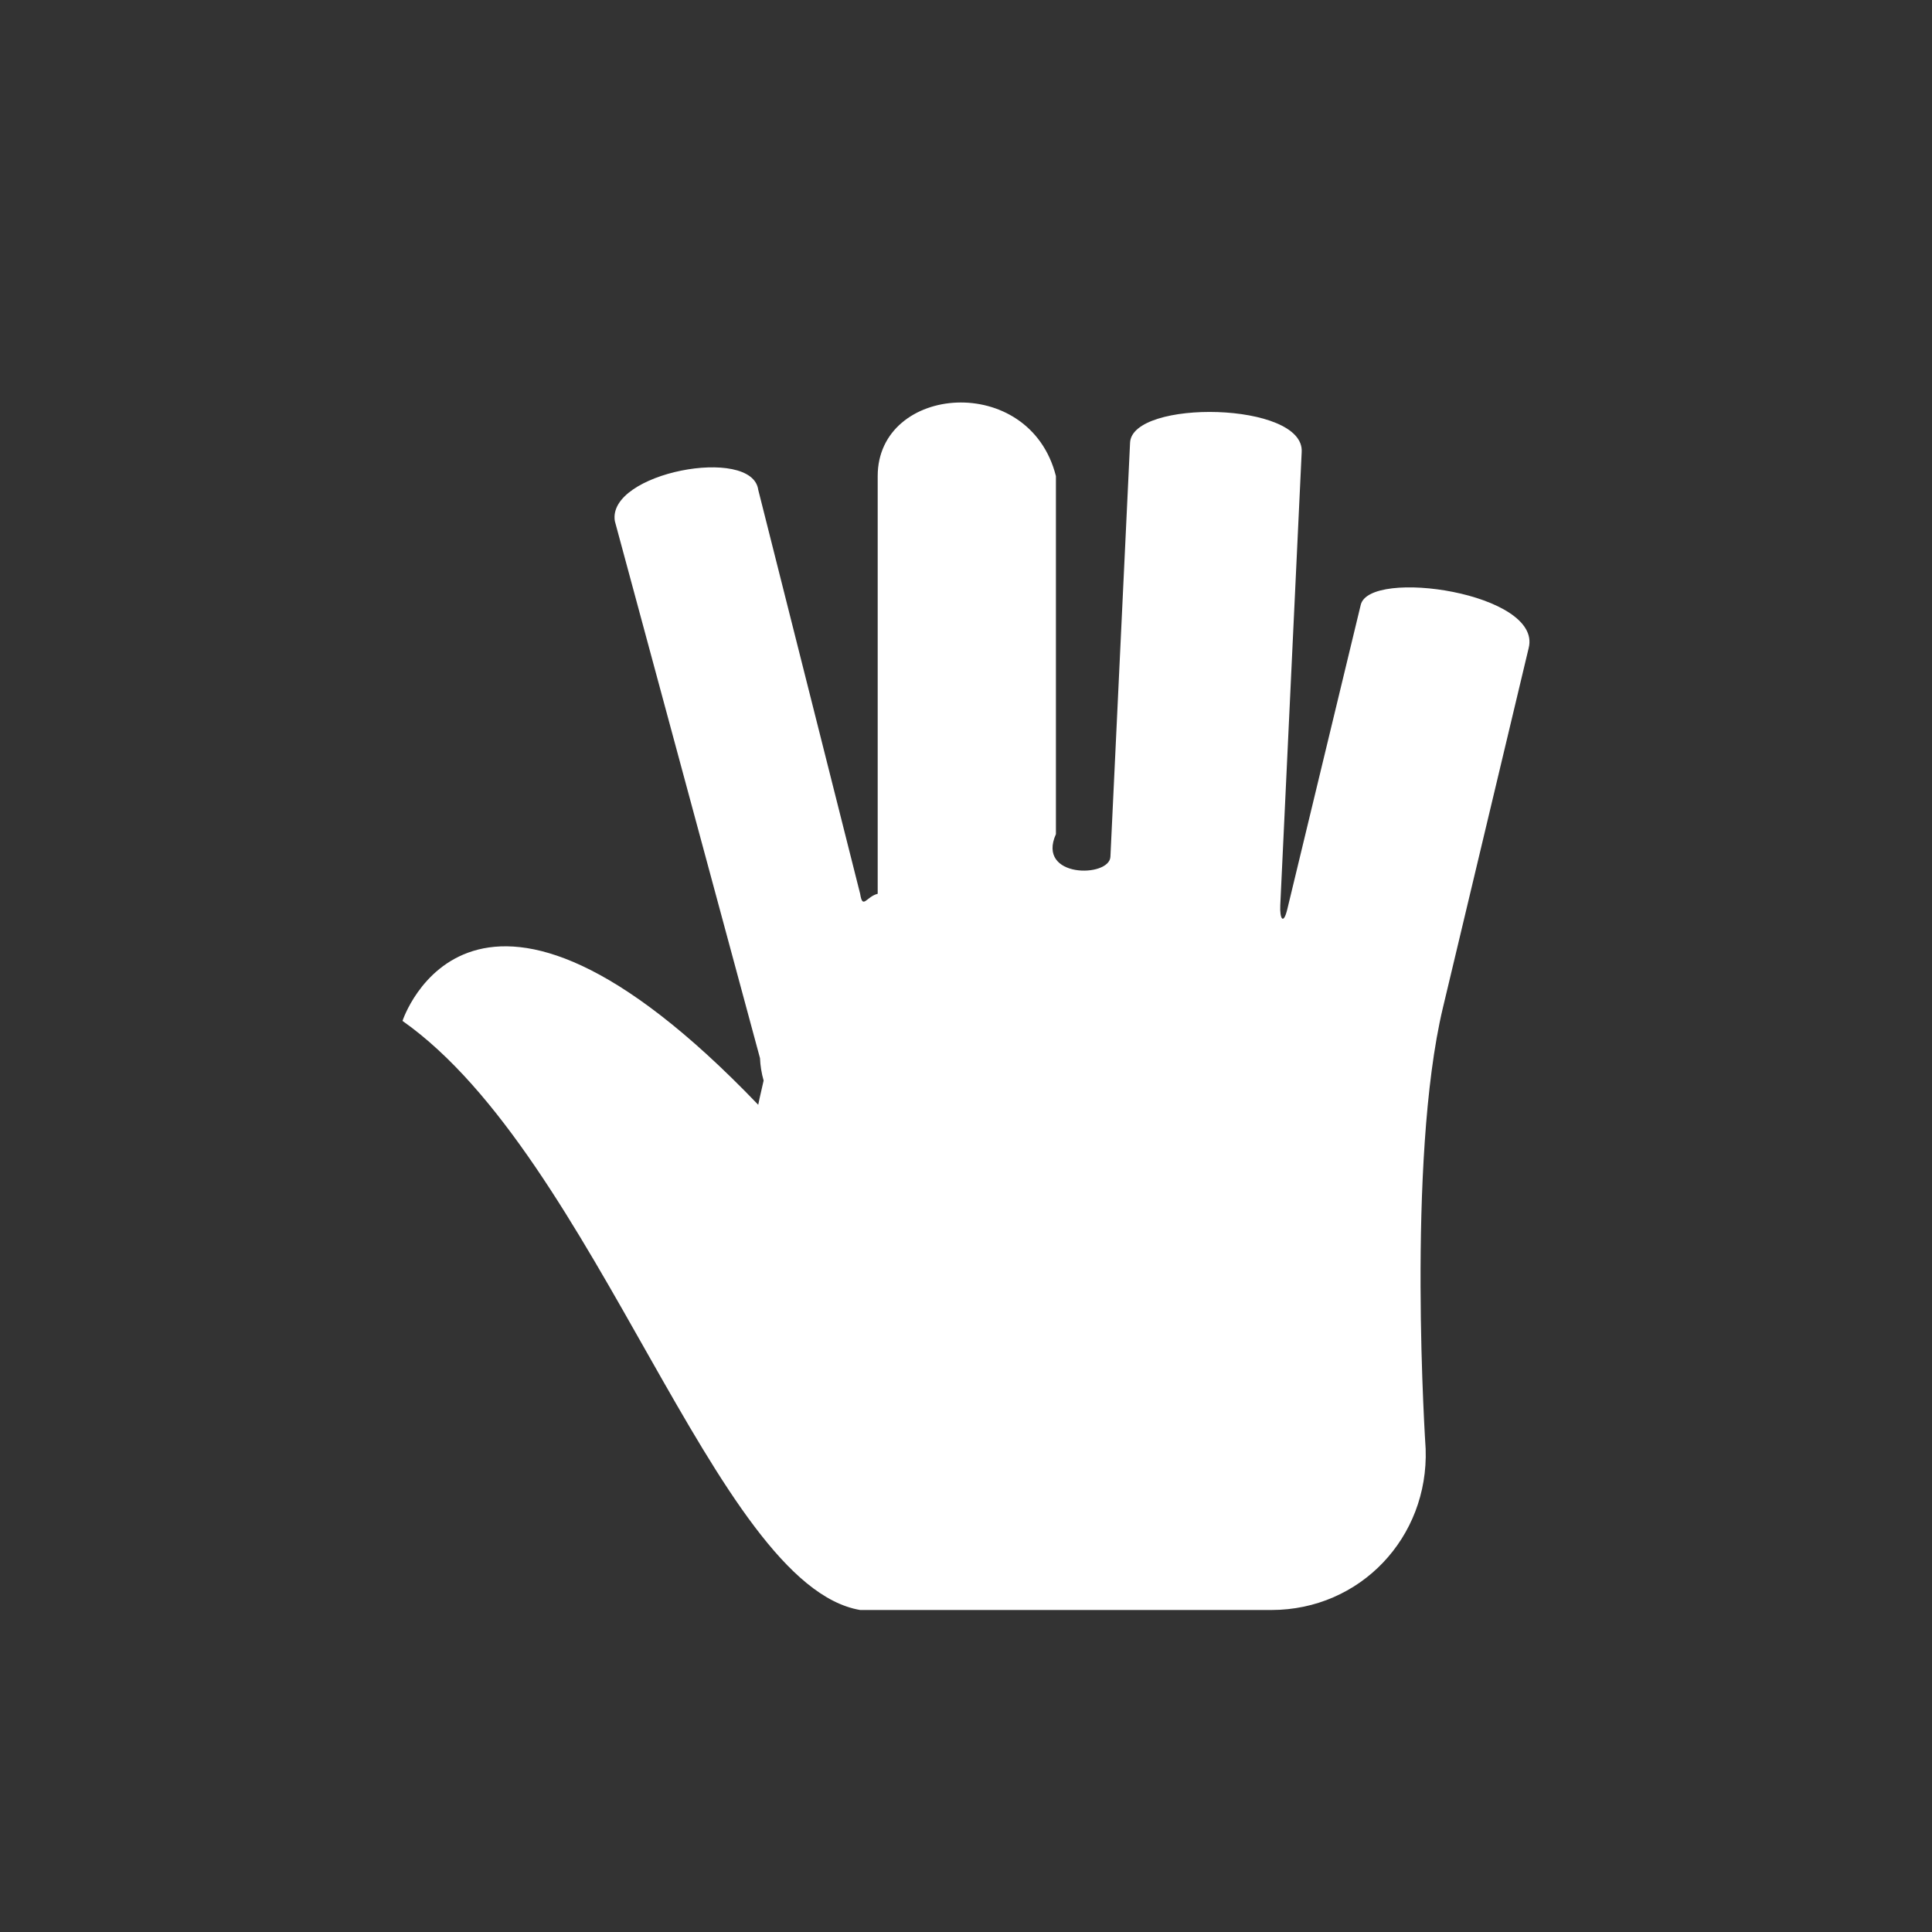 <?xml version="1.0" encoding="UTF-8"?>
<svg width="24px" height="24px" viewBox="0 0 24 24" version="1.1" xmlns="http://www.w3.org/2000/svg" xmlns:xlink="http://www.w3.org/1999/xlink">
    <rect x="0" y="0" width="24" height="24" fill="#333333" stroke="none"/>
    <!-- Generator: Sketch 56.2 (81672) - https://sketch.com -->
    <title>hand_small_hover_light</title>
    <desc>Created with Sketch.</desc>
    <g id="page" stroke="none" stroke-width="1" fill="none" fill-rule="evenodd">
        <g id="按钮规范" transform="translate(-461, -146)" fill="#FFFFFF">
            <g id="编组-2备份" transform="translate(461, 146)">
                <path d="M10.903,5.914 L10.903,11.103 C10.761,11.138 10.717,11.304 10.685,11.103 L9.419,6.084 C9.343,5.534 7.537,5.87 7.638,6.474 L9.441,13.145 C9.445,13.239 9.46,13.333 9.486,13.423 C9.444,13.599 9.419,13.724 9.419,13.724 C5.866,10.018 5,12.682 5,12.682 C7.414,14.382 8.879,19.692 10.685,20 L15.793,20 C16.897,20 17.748,19.099 17.71,17.999 C17.71,17.999 17.47,14.425 17.924,12.52 L18.99,8.049 C19.161,7.367 17.007,7.053 16.903,7.516 L15.992,11.292 C15.943,11.497 15.896,11.415 15.904,11.246 L16.17,5.616 C16.209,4.988 14.059,4.957 14.038,5.501 L13.794,10.643 C13.782,10.905 12.871,10.91 13.117,10.362 L13.117,5.914 C12.79,4.618 10.903,4.775 10.903,5.914 Z" id="path4236-1-58-5-6-copy备份-3"></path>
            </g>
        </g>
    </g>
</svg>